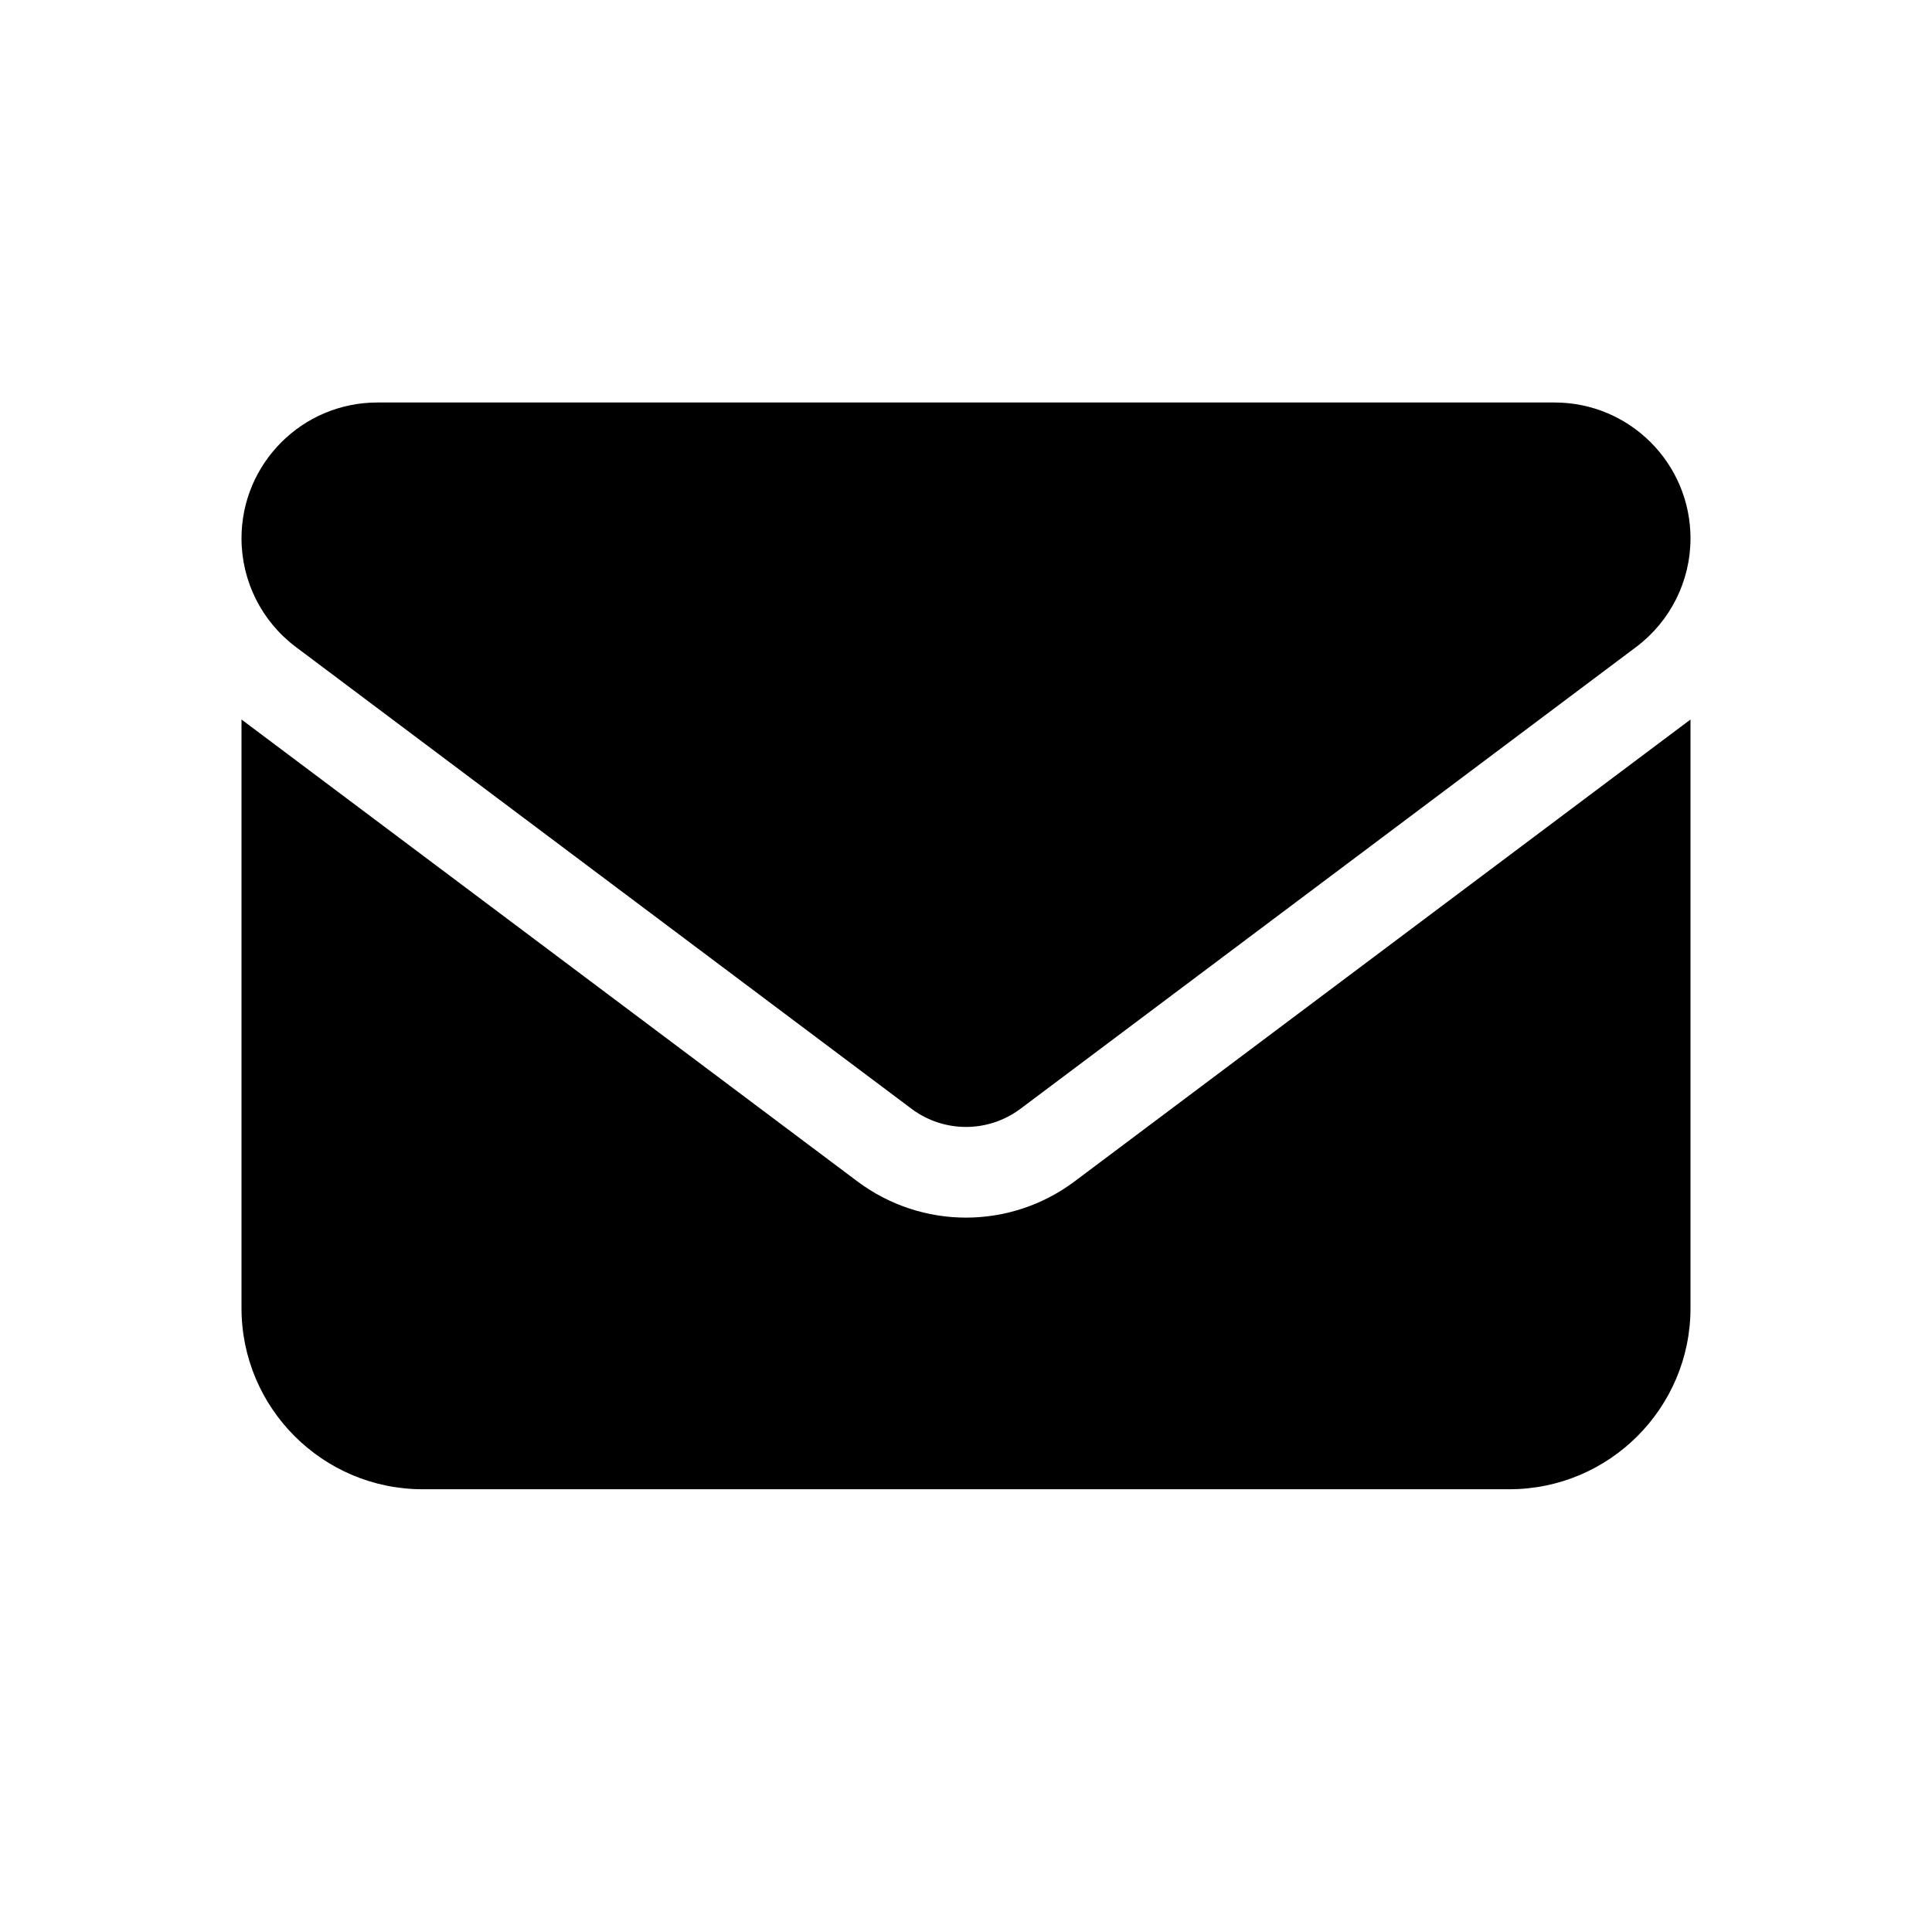 <svg width="24" height="24" viewBox="0 0 24 24" fill="none" xmlns="http://www.w3.org/2000/svg">
<path d="M4.688 5C3.756 5 3 5.756 3 6.688C3 7.218 3.25 7.718 3.675 8.037L11.325 13.775C11.726 14.074 12.274 14.074 12.675 13.775L20.325 8.037C20.75 7.718 21 7.218 21 6.688C21 5.756 20.244 5 19.312 5H4.688ZM3 8.938V16.25C3 17.491 4.009 18.5 5.25 18.5H18.75C19.991 18.5 21 17.491 21 16.25V8.938L13.35 14.675C12.548 15.276 11.452 15.276 10.65 14.675L3 8.938Z" fill="black"/>
</svg>
